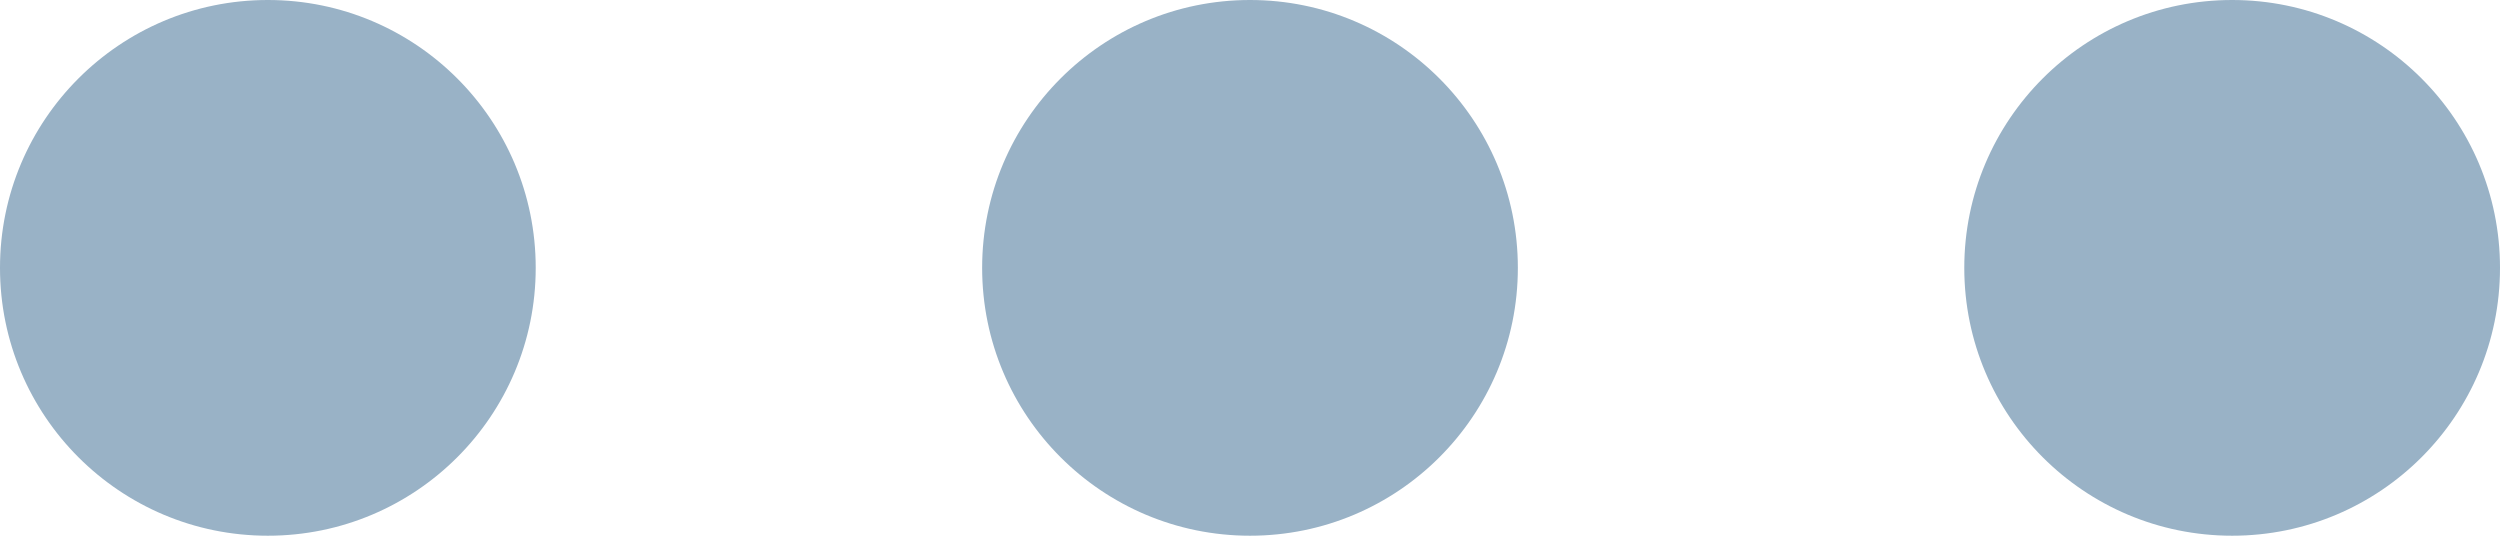 <svg width="28" height="6" viewBox="0 0 28 6" fill="none" xmlns="http://www.w3.org/2000/svg">
<path fill-rule="evenodd" clip-rule="evenodd" d="M22 3C22 1.343 23.343 0 25 0C26.657 0 28 1.343 28 3C28 4.657 26.657 6 25 6C23.343 6 22 4.657 22 3ZM11 3C11 1.343 12.343 0 14 0C15.657 0 17 1.343 17 3C17 4.657 15.657 6 14 6C12.343 6 11 4.657 11 3ZM0 3C0 1.343 1.343 0 3 0C4.657 0 6 1.343 6 3C6 4.657 4.657 6 3 6C1.343 6 0 4.657 0 3Z" fill="#99B2C6"/>
</svg>
